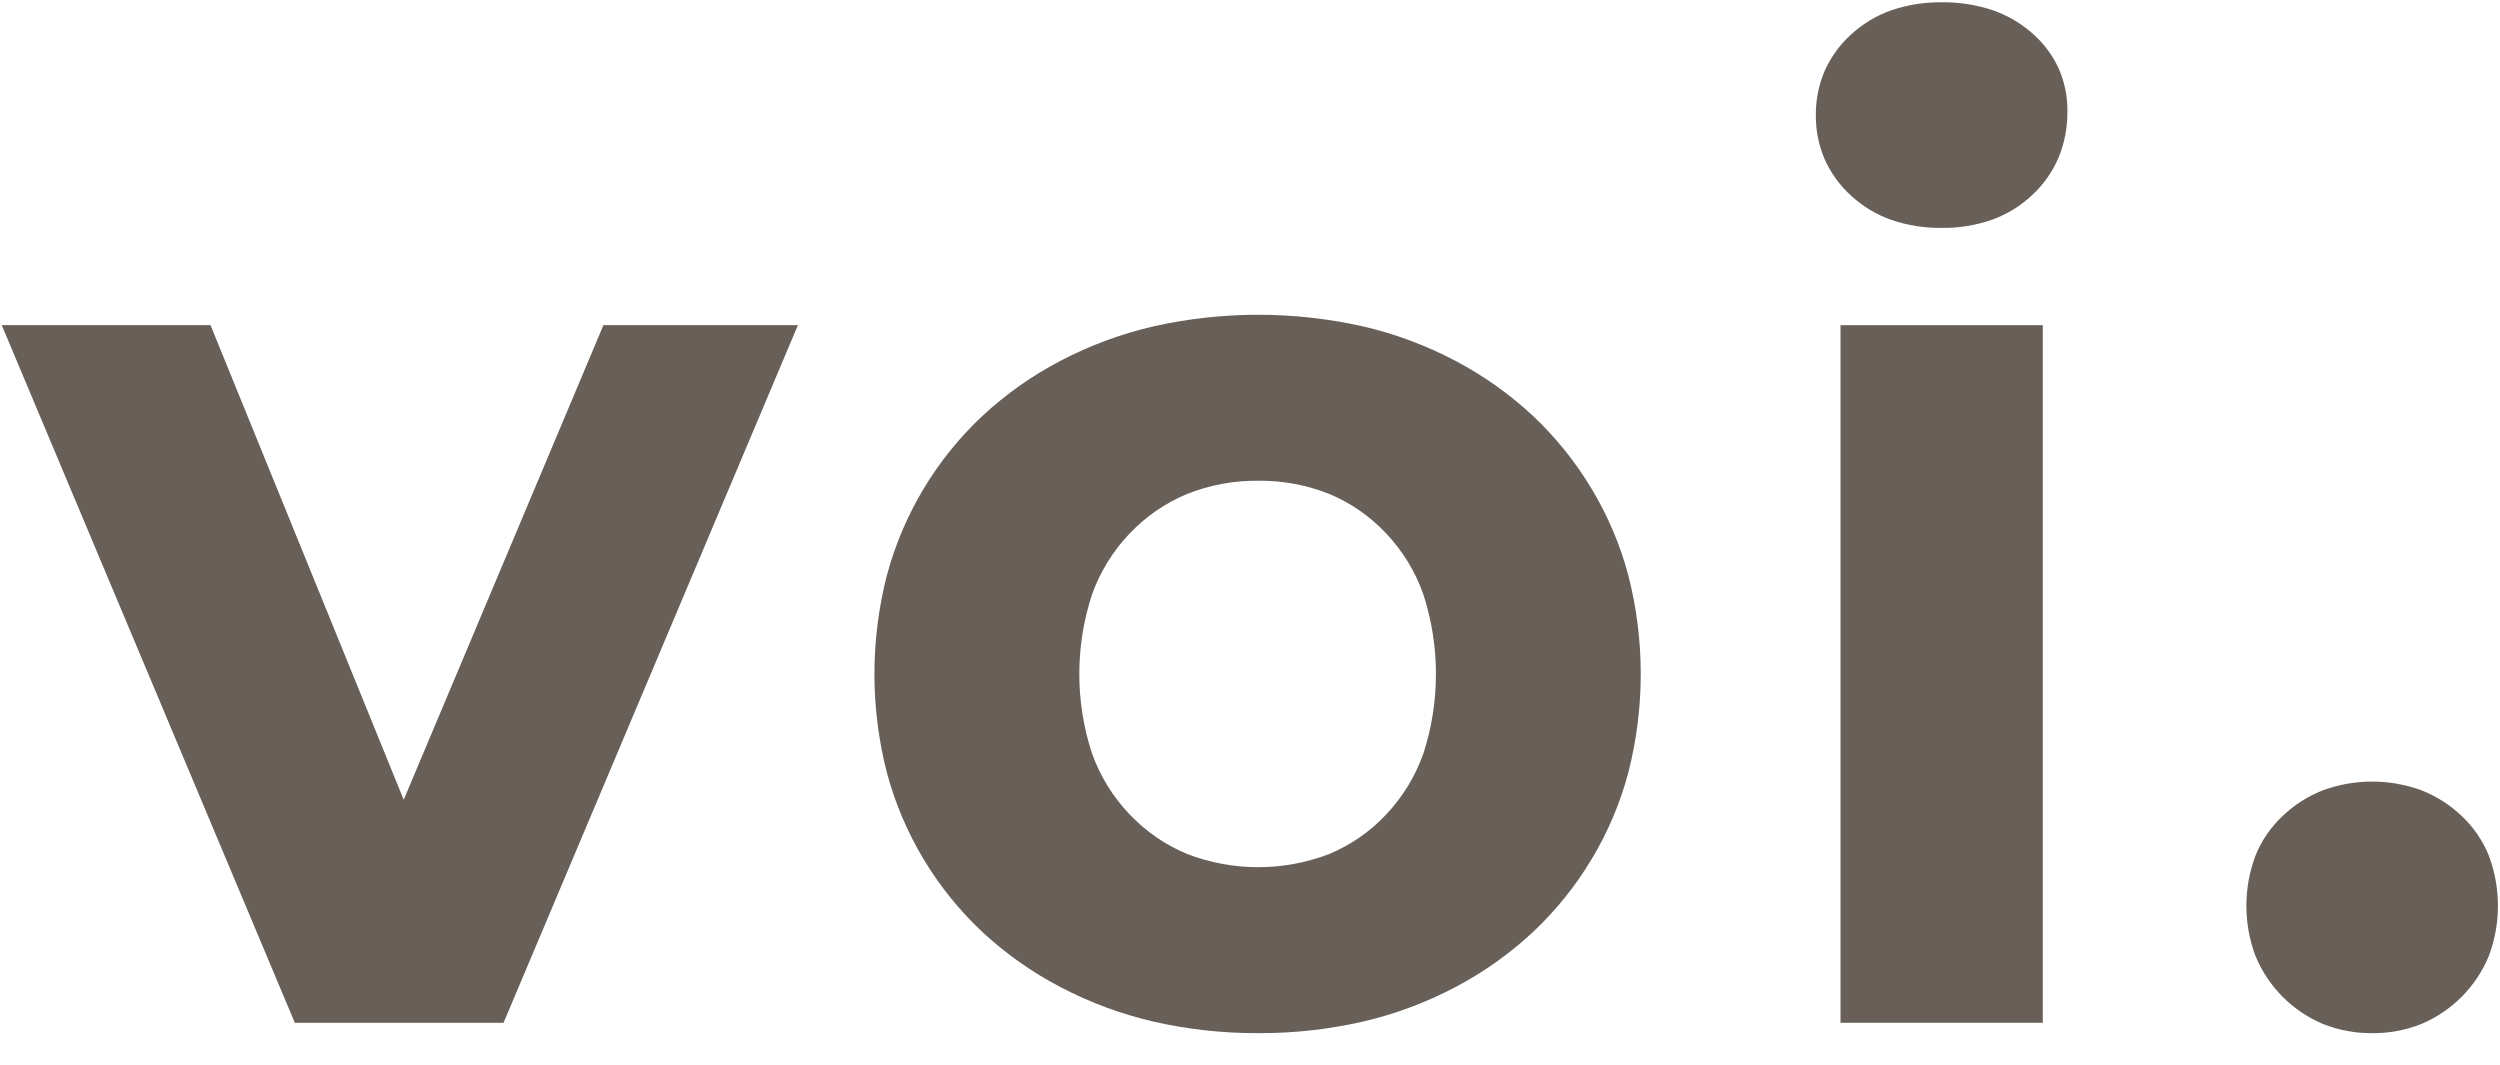 <svg width="54" height="23" viewBox="0 0 54 23" fill="none" xmlns="http://www.w3.org/2000/svg">
<g clip-path="url(#clip0)">
<path d="M53.759 18.482C53.628 18.157 53.427 17.864 53.171 17.624C52.919 17.383 52.621 17.194 52.296 17.068C51.613 16.82 50.864 16.82 50.181 17.068C49.856 17.194 49.558 17.383 49.306 17.624C49.05 17.864 48.849 18.157 48.718 18.482C48.456 19.181 48.456 19.951 48.718 20.649C48.992 21.314 49.518 21.842 50.181 22.12C50.518 22.253 50.877 22.32 51.238 22.316C51.6 22.32 51.959 22.253 52.296 22.12C52.959 21.842 53.485 21.314 53.759 20.649C54.021 19.951 54.021 19.181 53.759 18.482Z" fill="#686058"/>
<path d="M39.755 22.092H44.124L44.124 22.092V7.024H39.755V22.092Z" fill="#686058"/>
<path d="M43.9 0.722C43.647 0.497 43.352 0.326 43.032 0.217C42.679 0.101 42.31 0.045 41.94 0.049C41.568 0.045 41.199 0.104 40.847 0.224C40.525 0.338 40.23 0.517 39.979 0.749C39.737 0.969 39.544 1.236 39.412 1.534C39.284 1.835 39.219 2.159 39.222 2.486C39.219 2.813 39.284 3.137 39.412 3.438C39.544 3.736 39.737 4.003 39.979 4.223C40.23 4.455 40.525 4.633 40.847 4.748C41.199 4.868 41.568 4.927 41.94 4.923C42.311 4.928 42.681 4.867 43.032 4.745C43.355 4.627 43.651 4.445 43.9 4.209C44.144 3.982 44.337 3.706 44.467 3.4C44.596 3.083 44.66 2.744 44.656 2.402C44.66 2.084 44.596 1.769 44.467 1.478C44.334 1.188 44.141 0.931 43.9 0.722Z" fill="#686058"/>
<path d="M34.376 10.553C34.028 9.973 33.602 9.444 33.109 8.98C32.606 8.512 32.043 8.113 31.435 7.793C30.803 7.46 30.13 7.209 29.433 7.048C27.947 6.716 26.406 6.716 24.92 7.048C24.22 7.21 23.543 7.46 22.907 7.793C22.295 8.113 21.729 8.512 21.223 8.981C20.224 9.916 19.507 11.114 19.154 12.437C18.799 13.829 18.799 15.288 19.154 16.68C19.507 18.003 20.224 19.2 21.223 20.135C21.729 20.604 22.296 21.003 22.907 21.322C23.544 21.656 24.22 21.906 24.92 22.068C25.661 22.236 26.419 22.32 27.178 22.316C27.937 22.32 28.693 22.236 29.433 22.068C30.13 21.906 30.803 21.656 31.435 21.322C32.043 21.002 32.606 20.603 33.109 20.135C33.602 19.672 34.028 19.143 34.376 18.563C34.73 17.976 34.999 17.342 35.174 16.679C35.529 15.287 35.529 13.828 35.174 12.436C34.999 11.774 34.73 11.14 34.376 10.553ZM30.747 16.27C30.574 16.764 30.298 17.216 29.938 17.596C29.593 17.964 29.174 18.254 28.709 18.447C27.722 18.826 26.631 18.826 25.645 18.447C25.177 18.254 24.755 17.964 24.405 17.596C24.041 17.217 23.762 16.765 23.586 16.27C23.222 15.157 23.222 13.958 23.586 12.846C23.762 12.35 24.041 11.898 24.405 11.519C24.754 11.152 25.177 10.862 25.645 10.668C26.133 10.475 26.654 10.378 27.178 10.384C27.702 10.378 28.222 10.474 28.709 10.668C29.174 10.861 29.593 11.152 29.938 11.519C30.298 11.899 30.574 12.351 30.747 12.846C31.106 13.959 31.106 15.157 30.747 16.27Z" fill="#686058"/>
<path d="M9.945 14.364H9.945L8.72 17.275L7.578 14.467H7.578L4.547 7.023H0.042V7.034L3.165 14.467L6.368 22.092H10.878L10.877 22.092L14.094 14.467H14.094L17.235 7.023H13.034L9.945 14.364Z" fill="#686058"/>
</g>
<defs>
<clipPath id="clip0">
<rect width="54" height="22.39" fill="white"/>
</clipPath>
</defs>
</svg>
